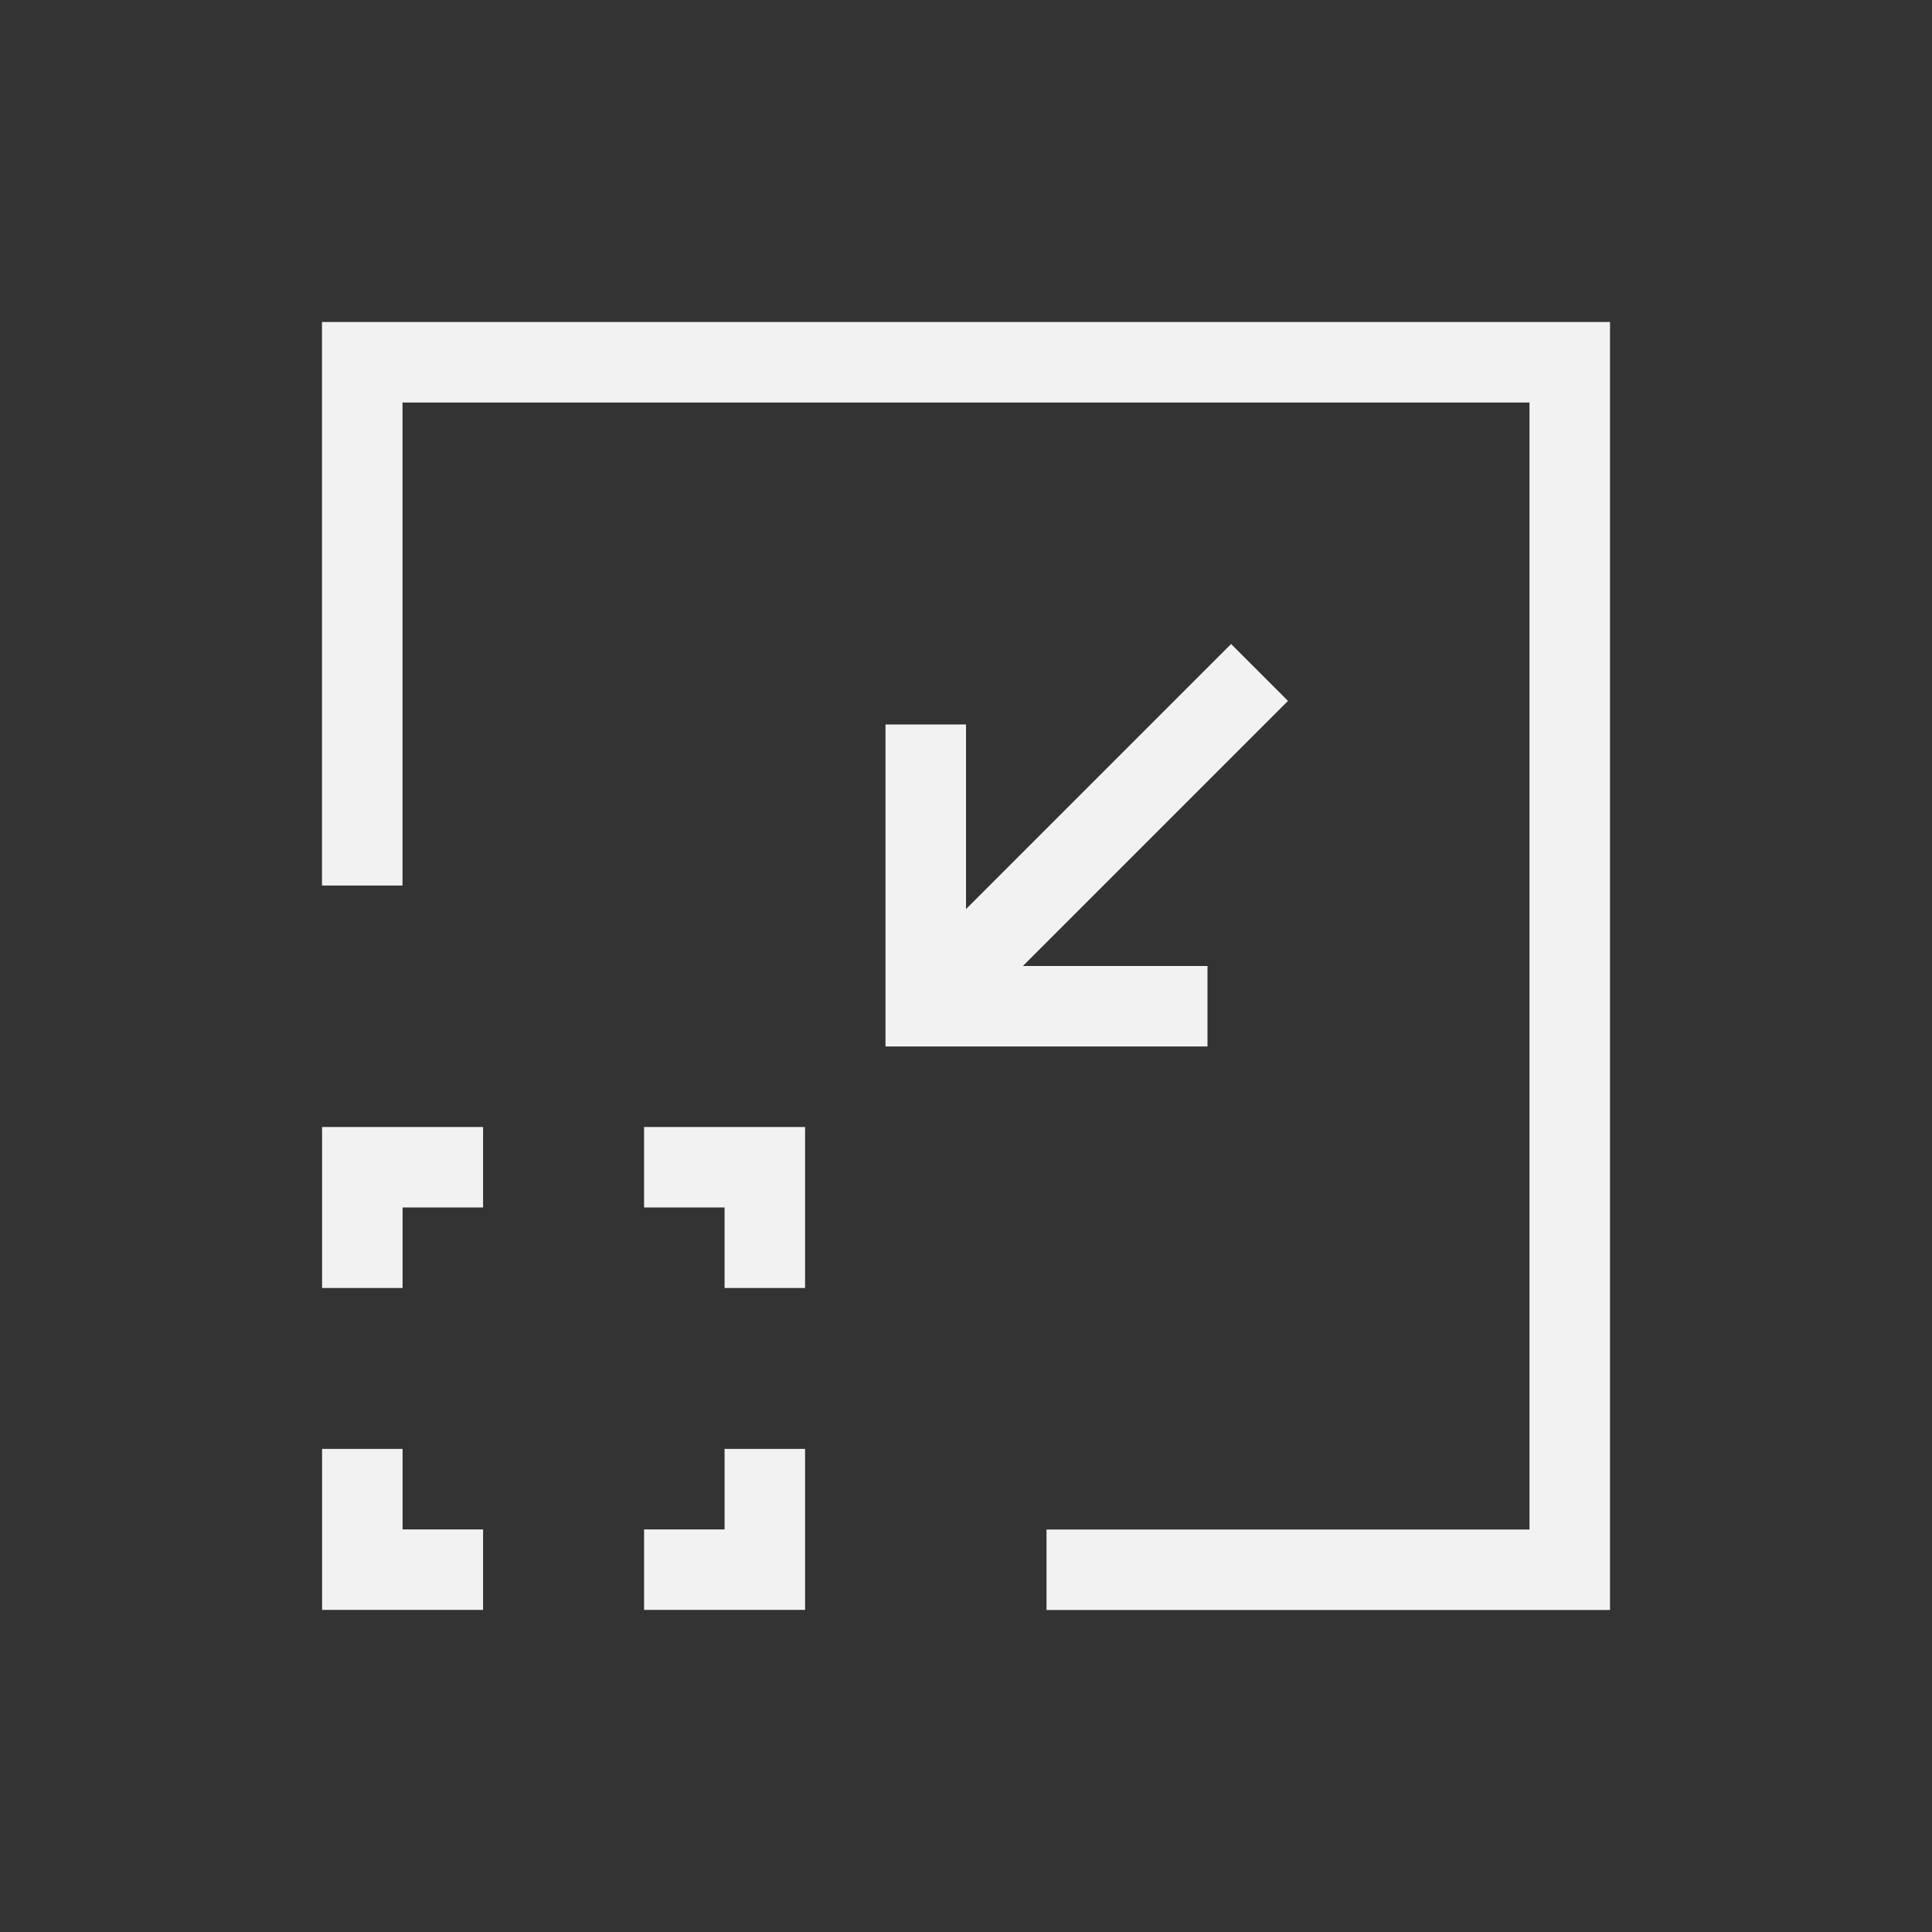 <?xml version="1.0" encoding="UTF-8" standalone="no"?>
<!-- Created with Inkscape (http://www.inkscape.org/) -->

<svg
   xmlns:dc="http://purl.org/dc/elements/1.1/"
   xmlns:cc="http://creativecommons.org/ns#"
   xmlns:rdf="http://www.w3.org/1999/02/22-rdf-syntax-ns#"
   xmlns:svg="http://www.w3.org/2000/svg"
   xmlns="http://www.w3.org/2000/svg"
   xmlns:sodipodi="http://sodipodi.sourceforge.net/DTD/sodipodi-0.dtd"
   xmlns:inkscape="http://www.inkscape.org/namespaces/inkscape"
   width="24"
   height="24"
   id="svg4355"
   version="1.1"
   inkscape:version="0.91 r13725"
   sodipodi:docname="zoom-out.svg">
  <rect width="100%" height="100%" fill="#333333" stroke="none"/>
  <defs
     id="defs4357" />
  <sodipodi:namedview
     id="base"
     pagecolor="#ffffff"
     bordercolor="#666666"
     borderopacity="1.0"
     inkscape:pageopacity="0.0"
     inkscape:pageshadow="2"
     inkscape:zoom="24.81302"
     inkscape:cx="6.4665651"
     inkscape:cy="12.646548"
     inkscape:document-units="px"
     inkscape:current-layer="layer1"
     showgrid="true"
     width="0px"
     height="0px"
     fit-margin-top="0"
     fit-margin-left="0"
     fit-margin-right="0"
     fit-margin-bottom="0"
     inkscape:window-width="2560"
     inkscape:window-height="957"
     inkscape:window-x="0"
     inkscape:window-y="30"
     inkscape:window-maximized="1"
     inkscape:showpageshadow="false">
    <inkscape:grid
       type="xygrid"
       id="grid4112"
       originx="1"
       originy="1" />
    <sodipodi:guide
       position="3,21"
       orientation="18,0"
       id="guide4118" />
    <sodipodi:guide
       position="3,3"
       orientation="0,18"
       id="guide4120" />
    <sodipodi:guide
       position="21,3"
       orientation="-18,0"
       id="guide4122" />
    <sodipodi:guide
       position="21,21"
       orientation="0,-18"
       id="guide4124" />
    <sodipodi:guide
       position="4,20"
       orientation="16,0"
       id="guide4126" />
    <sodipodi:guide
       position="4,4"
       orientation="0,16"
       id="guide4128" />
    <sodipodi:guide
       position="20,4"
       orientation="-16,0"
       id="guide4130" />
    <sodipodi:guide
       position="20,20"
       orientation="0,-16"
       id="guide4132" />
  </sodipodi:namedview>
  <g
     inkscape:label="Capa 1"
     inkscape:groupmode="layer"
     id="layer1"
     transform="translate(-543.571,-741.934)">
    <path
       inkscape:connector-curvature="0"
       id="path4253"
       d="m 549.572,755.934 -2,0 0,2 1,0 0,-1 1,0 z"
       style="fill:#f2f2f2;fill-opacity:1;fill-rule:evenodd;stroke:none;stroke-width:1px;stroke-linecap:butt;stroke-linejoin:miter;stroke-opacity:1" />
    <path
       inkscape:connector-curvature="0"
       id="path4255"
       d="m 553.572,759.933 0,2 -2,0 0,-1 1,0 0,-1 z"
       style="fill:#f2f2f2;fill-opacity:1;fill-rule:evenodd;stroke:none;stroke-width:1px;stroke-linecap:butt;stroke-linejoin:miter;stroke-opacity:1" />
    <path
       style="fill:#f2f2f2;fill-opacity:1;fill-rule:evenodd;stroke:none;stroke-width:1px;stroke-linecap:butt;stroke-linejoin:miter;stroke-opacity:1"
       d="m 551.572,755.934 2,0 0,2 -1,0 0,-1 -1,0 z"
       id="path4257"
       inkscape:connector-curvature="0" />
    <path
       style="opacity:1;fill:#f2f2f2;fill-opacity:1;stroke:none"
       d="m 3,3 0,7 1,0 0,-6 14,0 0,14 -6,0 0,1 7,0 0,-1 L 19,4 19,3 4,3 3,3 Z"
       transform="translate(544.571,742.934)"
       id="rect4265"
       inkscape:connector-curvature="0" />
    <path
       style="fill:#f2f2f2;fill-opacity:1;stroke:none"
       d="m 558.571,754.934 0,-1 -2.293,0 3.293,-3.293 -0.707,-0.707 -3.293,3.293 0,-2.293 -1,0 0,4 1,0 3,0 z"
       id="rect3354"
       inkscape:connector-curvature="0" />
    <path
       style="fill:#f2f2f2;fill-opacity:1;fill-rule:evenodd;stroke:none;stroke-width:1px;stroke-linecap:butt;stroke-linejoin:miter;stroke-opacity:1"
       d="m 547.572,759.933 0,2 2,0 0,-1 -1,0 0,-1 z"
       id="path3381"
       inkscape:connector-curvature="0" />
  </g>
</svg>

